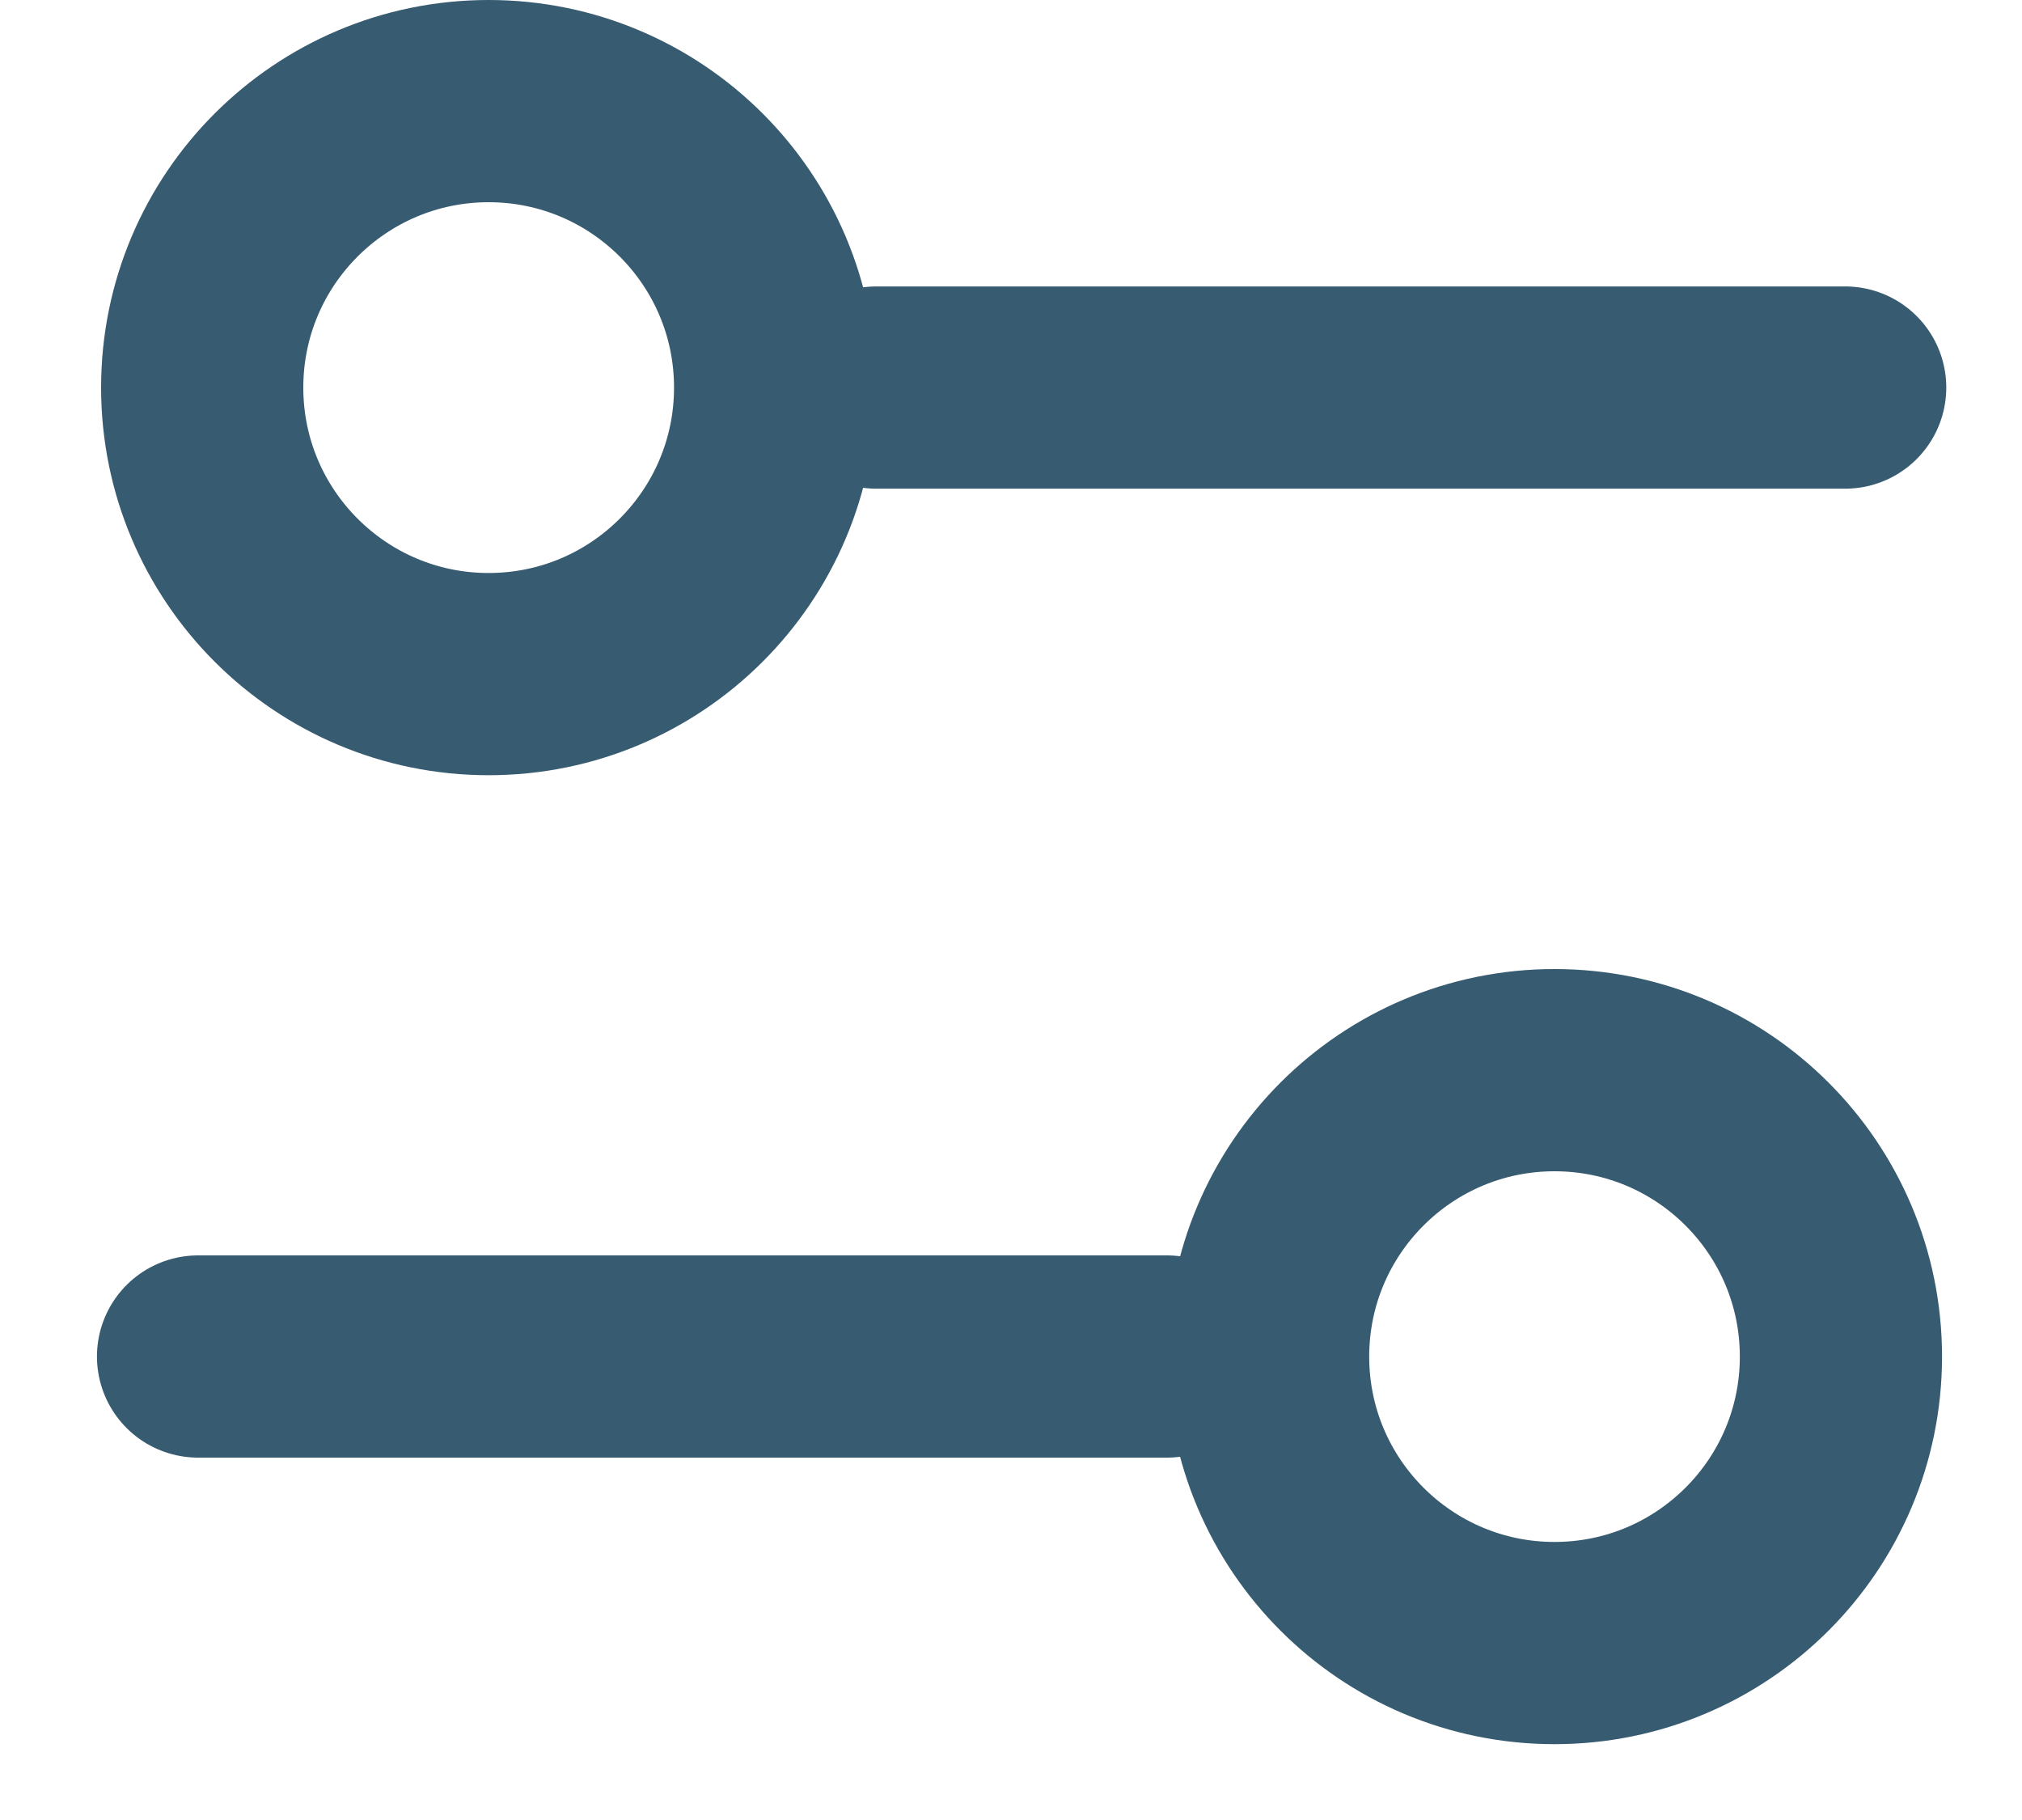 <svg width="20" height="18" viewBox="0 0 20 18" fill="none" xmlns="http://www.w3.org/2000/svg">
<path d="M1.959 13.416H11.542" stroke="#375B70" stroke-width="2" stroke-linecap="round"/>
<path d="M8.668 3.833H18.251" stroke="#375B70" stroke-width="2" stroke-linecap="round"/>
<circle cx="15.376" cy="13.417" r="2.833" stroke="#375B70" stroke-width="2"/>
<path d="M7.667 3.833C7.667 5.398 6.398 6.667 4.833 6.667C3.269 6.667 2 5.398 2 3.833C2 2.269 3.269 1 4.833 1C6.398 1 7.667 2.269 7.667 3.833Z" stroke="#375B70" stroke-width="2"/>
</svg>
